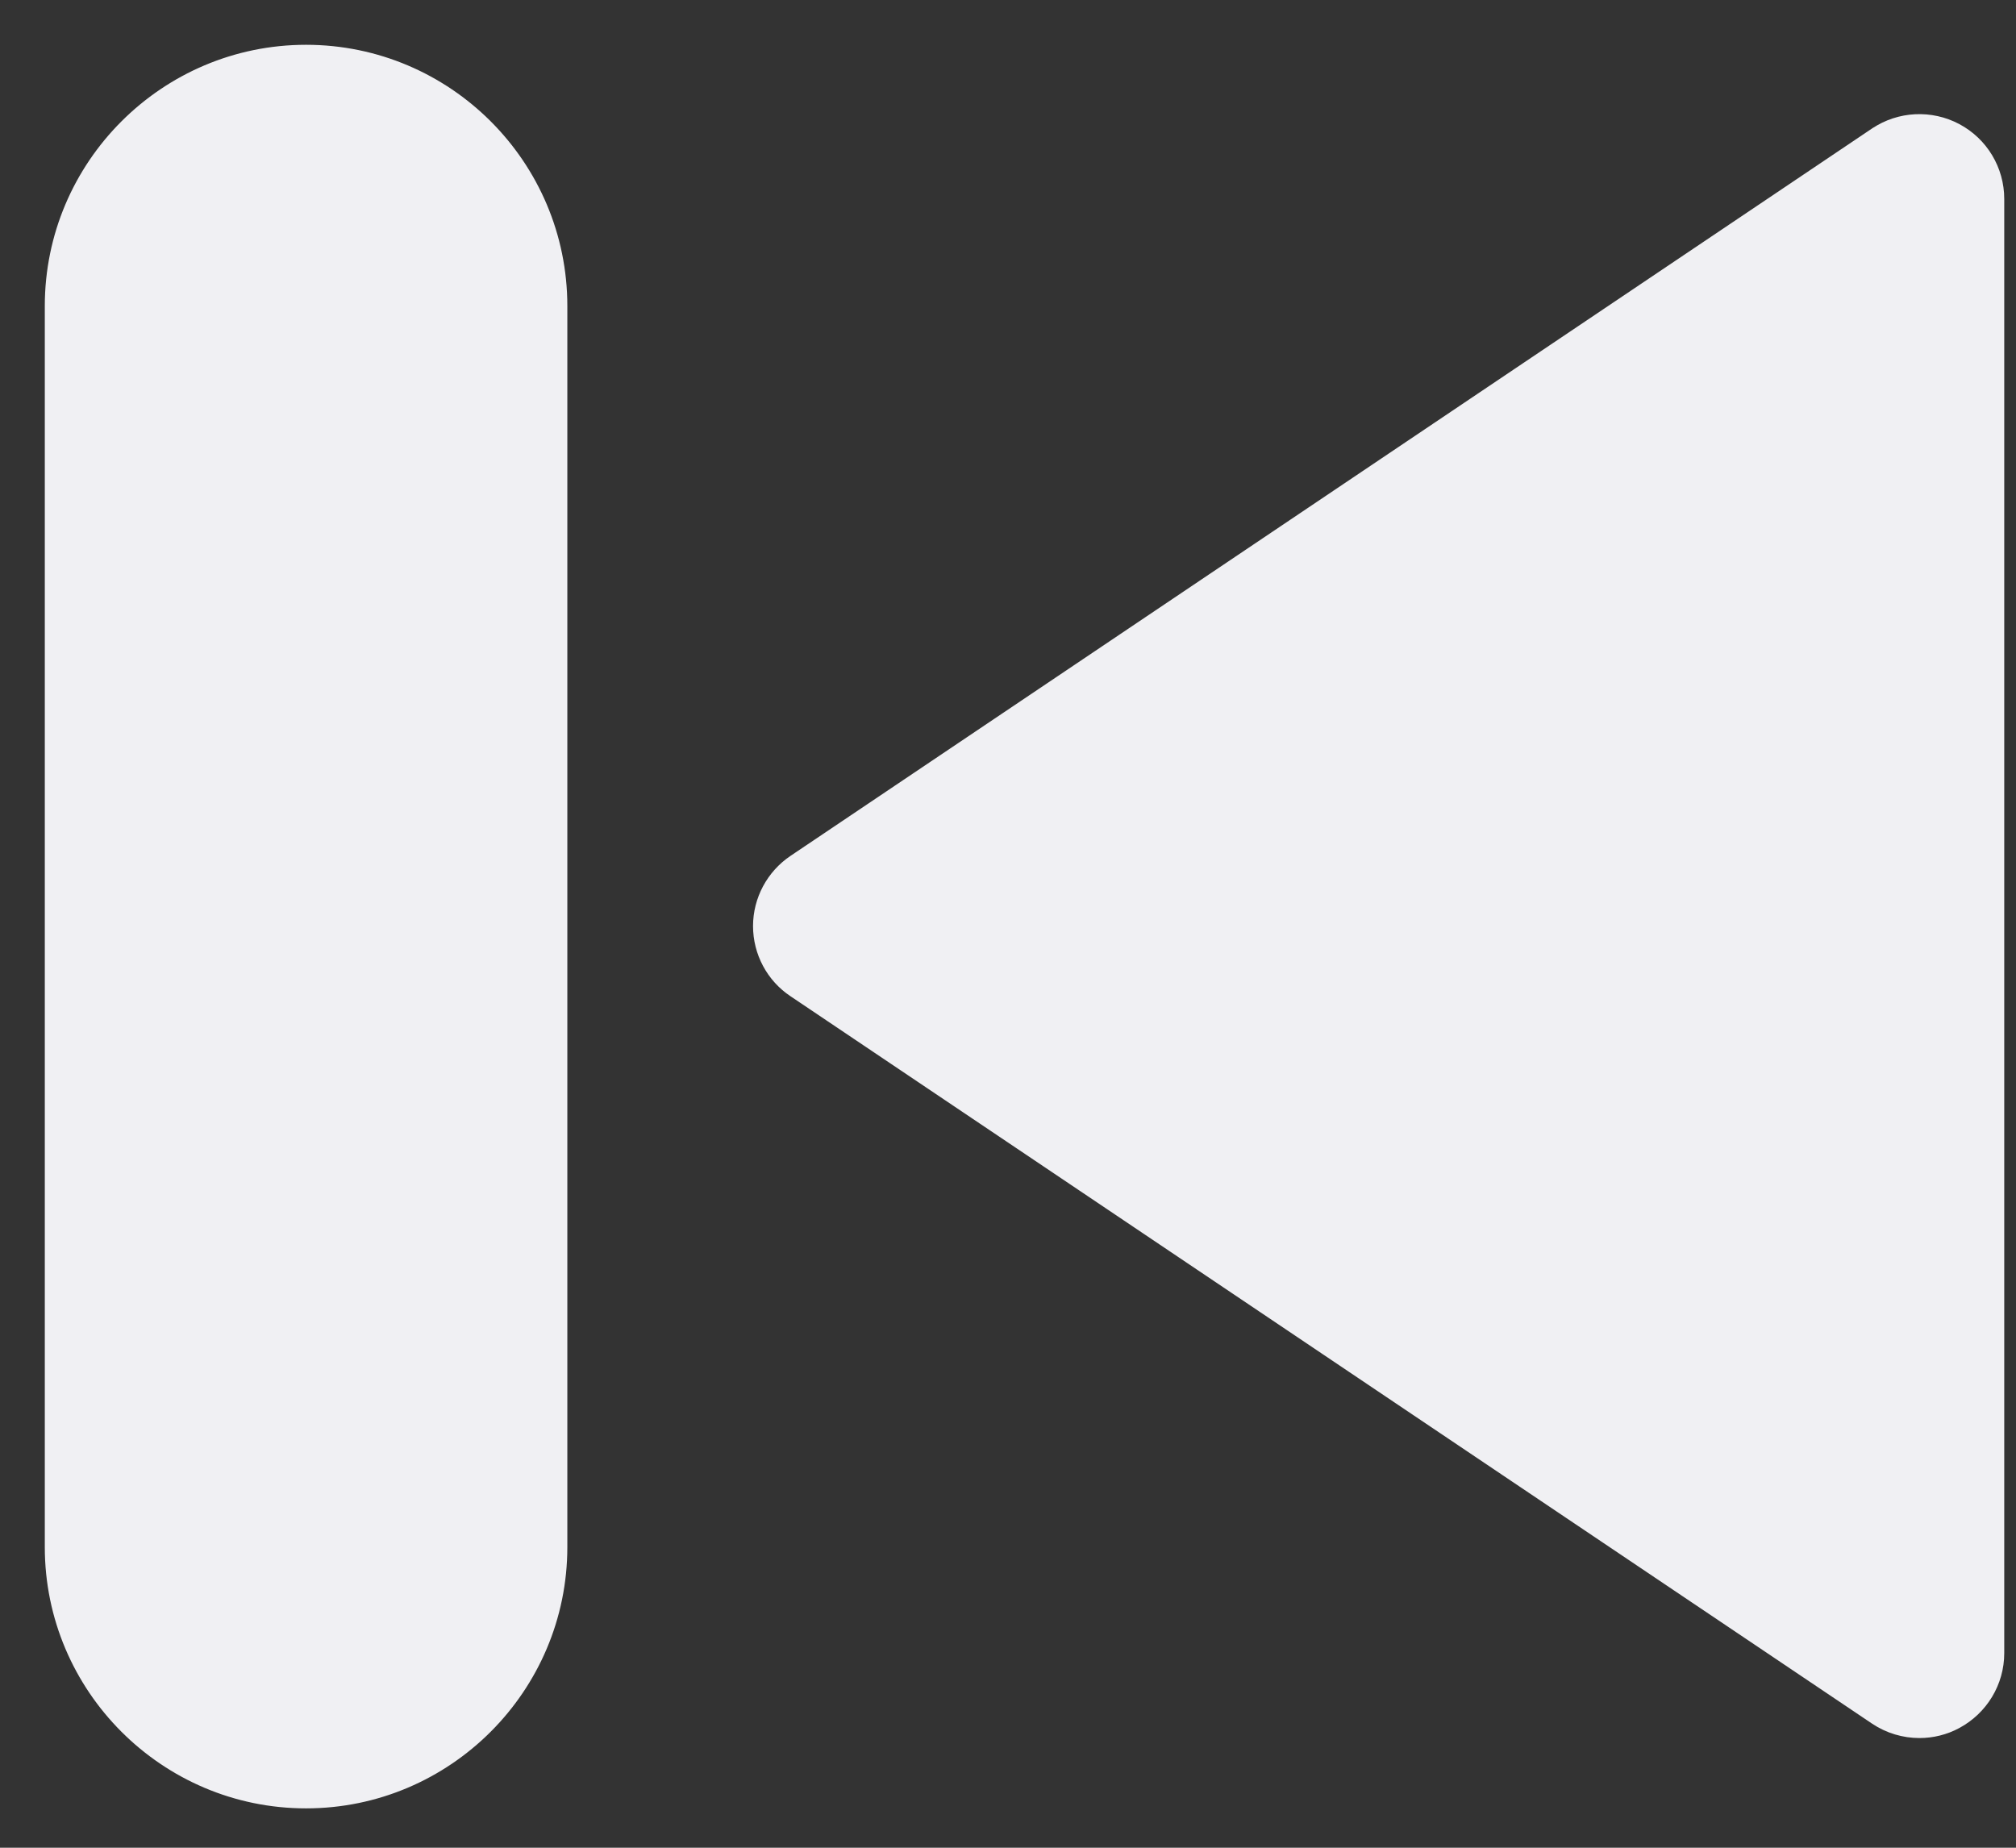 <svg width="36" height="33" viewBox="0 0 36 33" fill="none" xmlns="http://www.w3.org/2000/svg">
<rect x="0" y="0" width="36" height="33" fill="#333333" stroke="none"/>
<path d="M5.465 0.9C2.949 0.9 0.9 2.949 0.9 5.465V27.631C0.9 30.147 2.949 32.197 5.465 32.197C7.982 32.197 10.031 30.147 10.031 27.631V5.465C10.031 2.949 7.985 0.9 5.465 0.9Z" fill="#F0F0F3" stroke="#F0F0F3" stroke-width="0.2"/>
<path d="M34.94 2.304L34.94 2.304C34.48 2.06 33.92 2.087 33.487 2.377L33.486 2.377L14.173 15.368L14.173 15.368C13.783 15.63 13.547 16.071 13.547 16.539C13.547 17.011 13.783 17.452 14.174 17.711C14.174 17.711 14.174 17.711 14.174 17.711L33.486 30.701L33.486 30.701C33.723 30.86 34.001 30.941 34.275 30.941C34.503 30.941 34.731 30.887 34.94 30.774L34.94 30.774C35.4 30.527 35.69 30.048 35.69 29.526V3.553C35.69 3.031 35.404 2.551 34.94 2.304Z" fill="#F0F0F3" stroke="#F0F0F3" stroke-width="0.2"/>
</svg>
